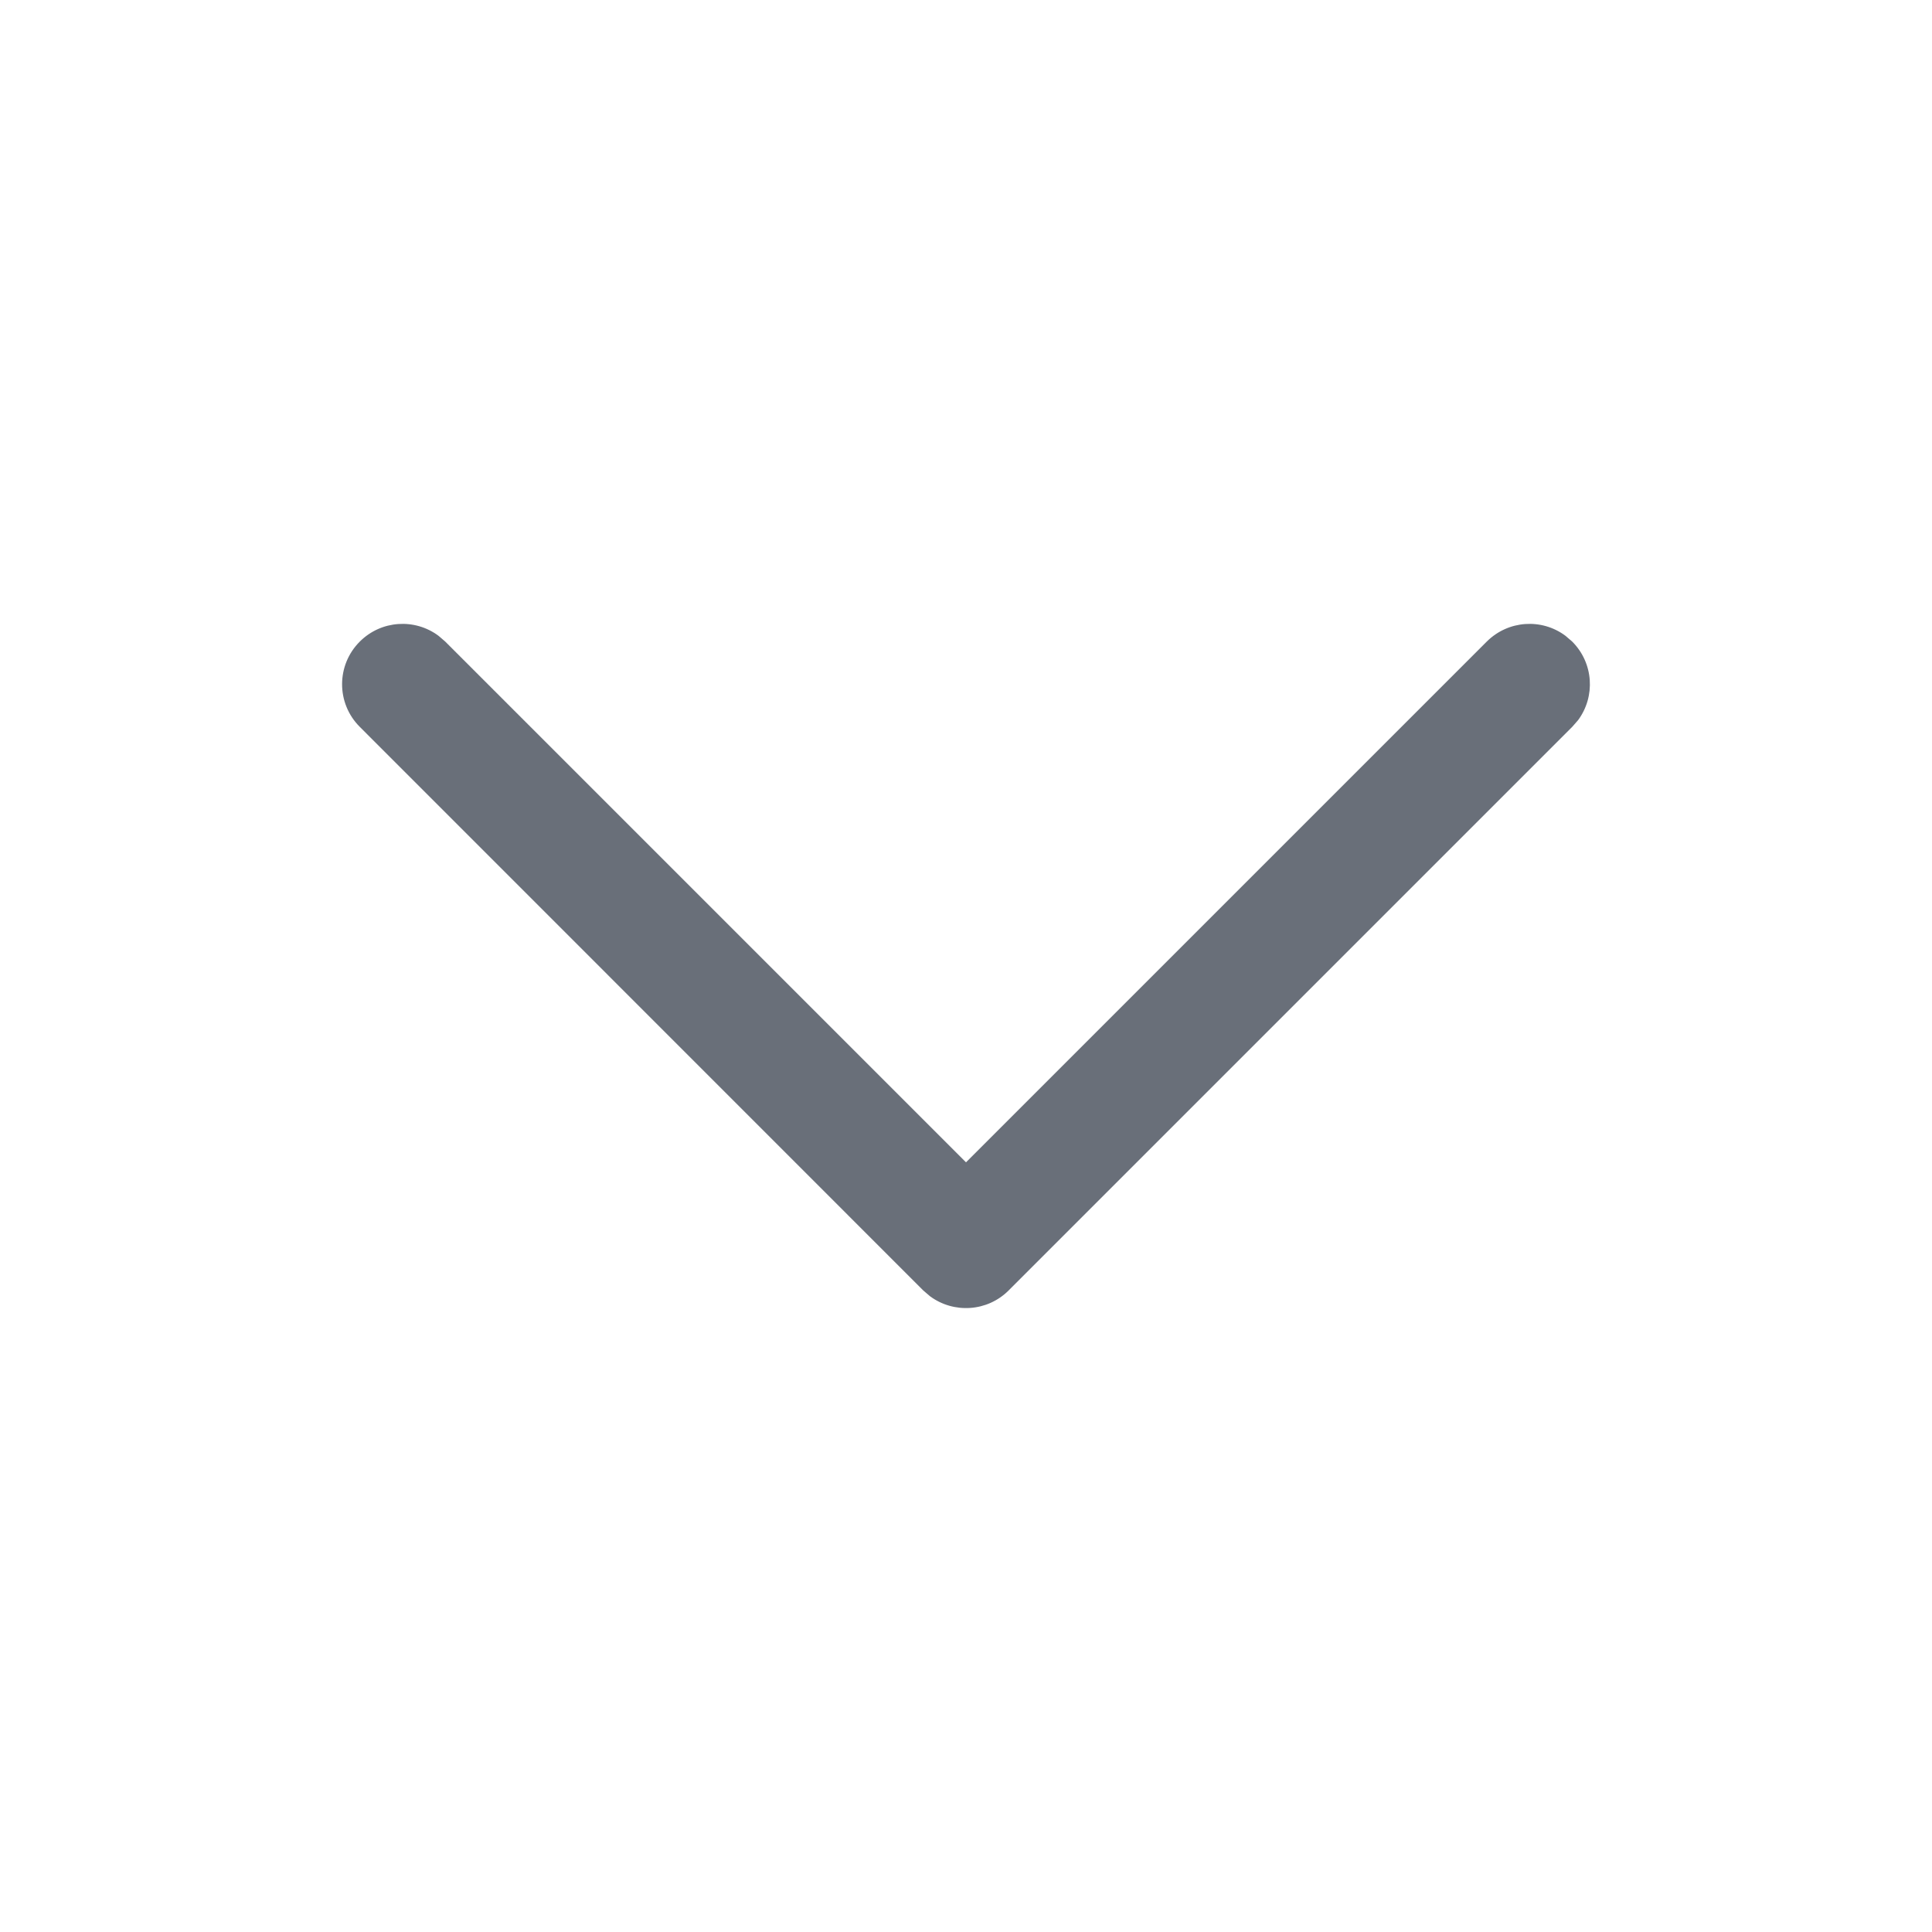 <svg width="16" height="16" viewBox="0 0 16 16" fill="none" xmlns="http://www.w3.org/2000/svg">
<path d="M2.98 5.313C3.157 5.136 3.435 5.119 3.631 5.265L3.687 5.313L8 9.626L12.313 5.313C12.491 5.136 12.768 5.119 12.964 5.265L13.02 5.313C13.198 5.491 13.214 5.768 13.069 5.964L13.02 6.02L8.353 10.687C8.176 10.864 7.898 10.88 7.702 10.735L7.646 10.687L2.98 6.02C2.784 5.825 2.784 5.508 2.98 5.313Z" fill="#696F79"/>
</svg>
